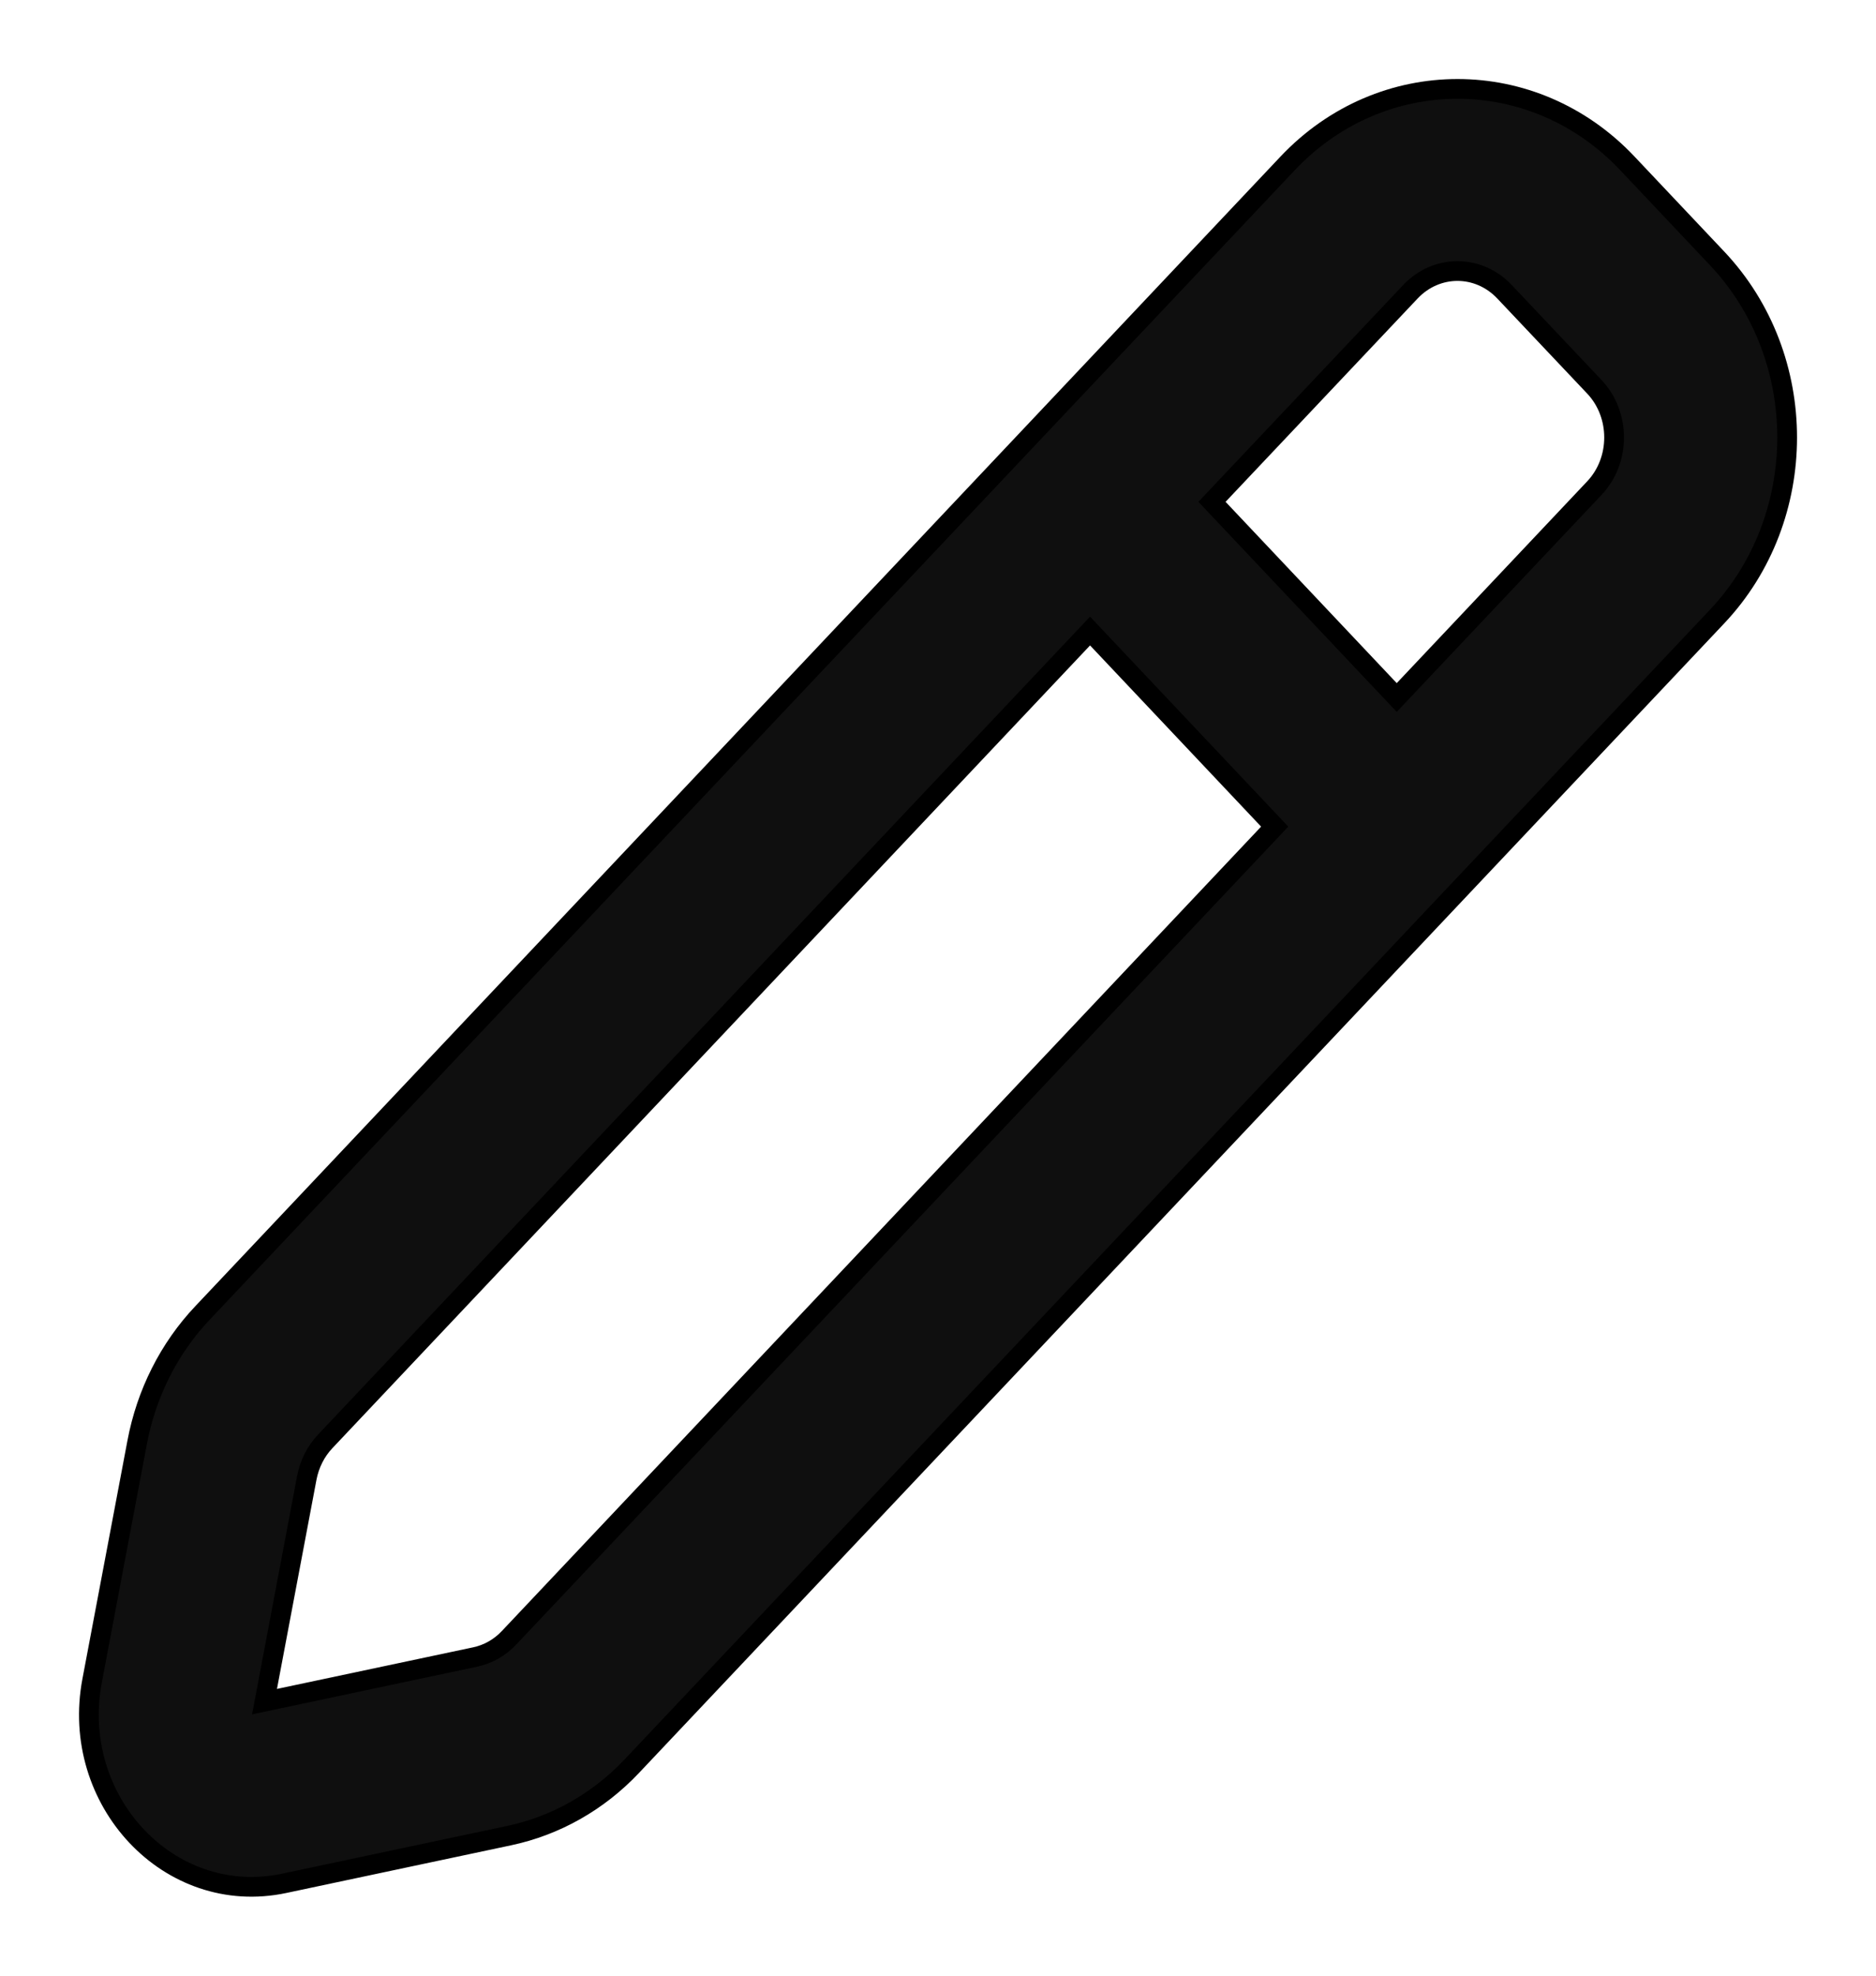 <svg width="19" height="20" viewBox="0 0 19 20" fill="none" xmlns="http://www.w3.org/2000/svg">
<path d="M13.042 1.653C13.991 0.649 15.533 0.649 16.481 1.653L17.391 2.616C18.337 3.618 18.336 5.24 17.391 6.241L6.399 17.879C6.061 18.237 5.629 18.482 5.157 18.582L2.879 19.065C1.713 19.312 0.704 18.225 0.933 17.014L1.389 14.602C1.482 14.106 1.712 13.649 2.051 13.291L13.042 1.653ZM3.294 14.591C3.199 14.691 3.134 14.82 3.107 14.961L2.679 17.226L4.812 16.774C4.941 16.747 5.061 16.68 5.156 16.579L12.91 8.368L11.04 6.388L3.294 14.591ZM15.237 2.953C14.973 2.674 14.549 2.674 14.285 2.953L12.275 5.08L14.146 7.061L16.148 4.941C16.414 4.659 16.414 4.198 16.148 3.916L15.237 2.953Z" fill="#0F0F0F" stroke="black" stroke-width="0.2"/>
</svg>
